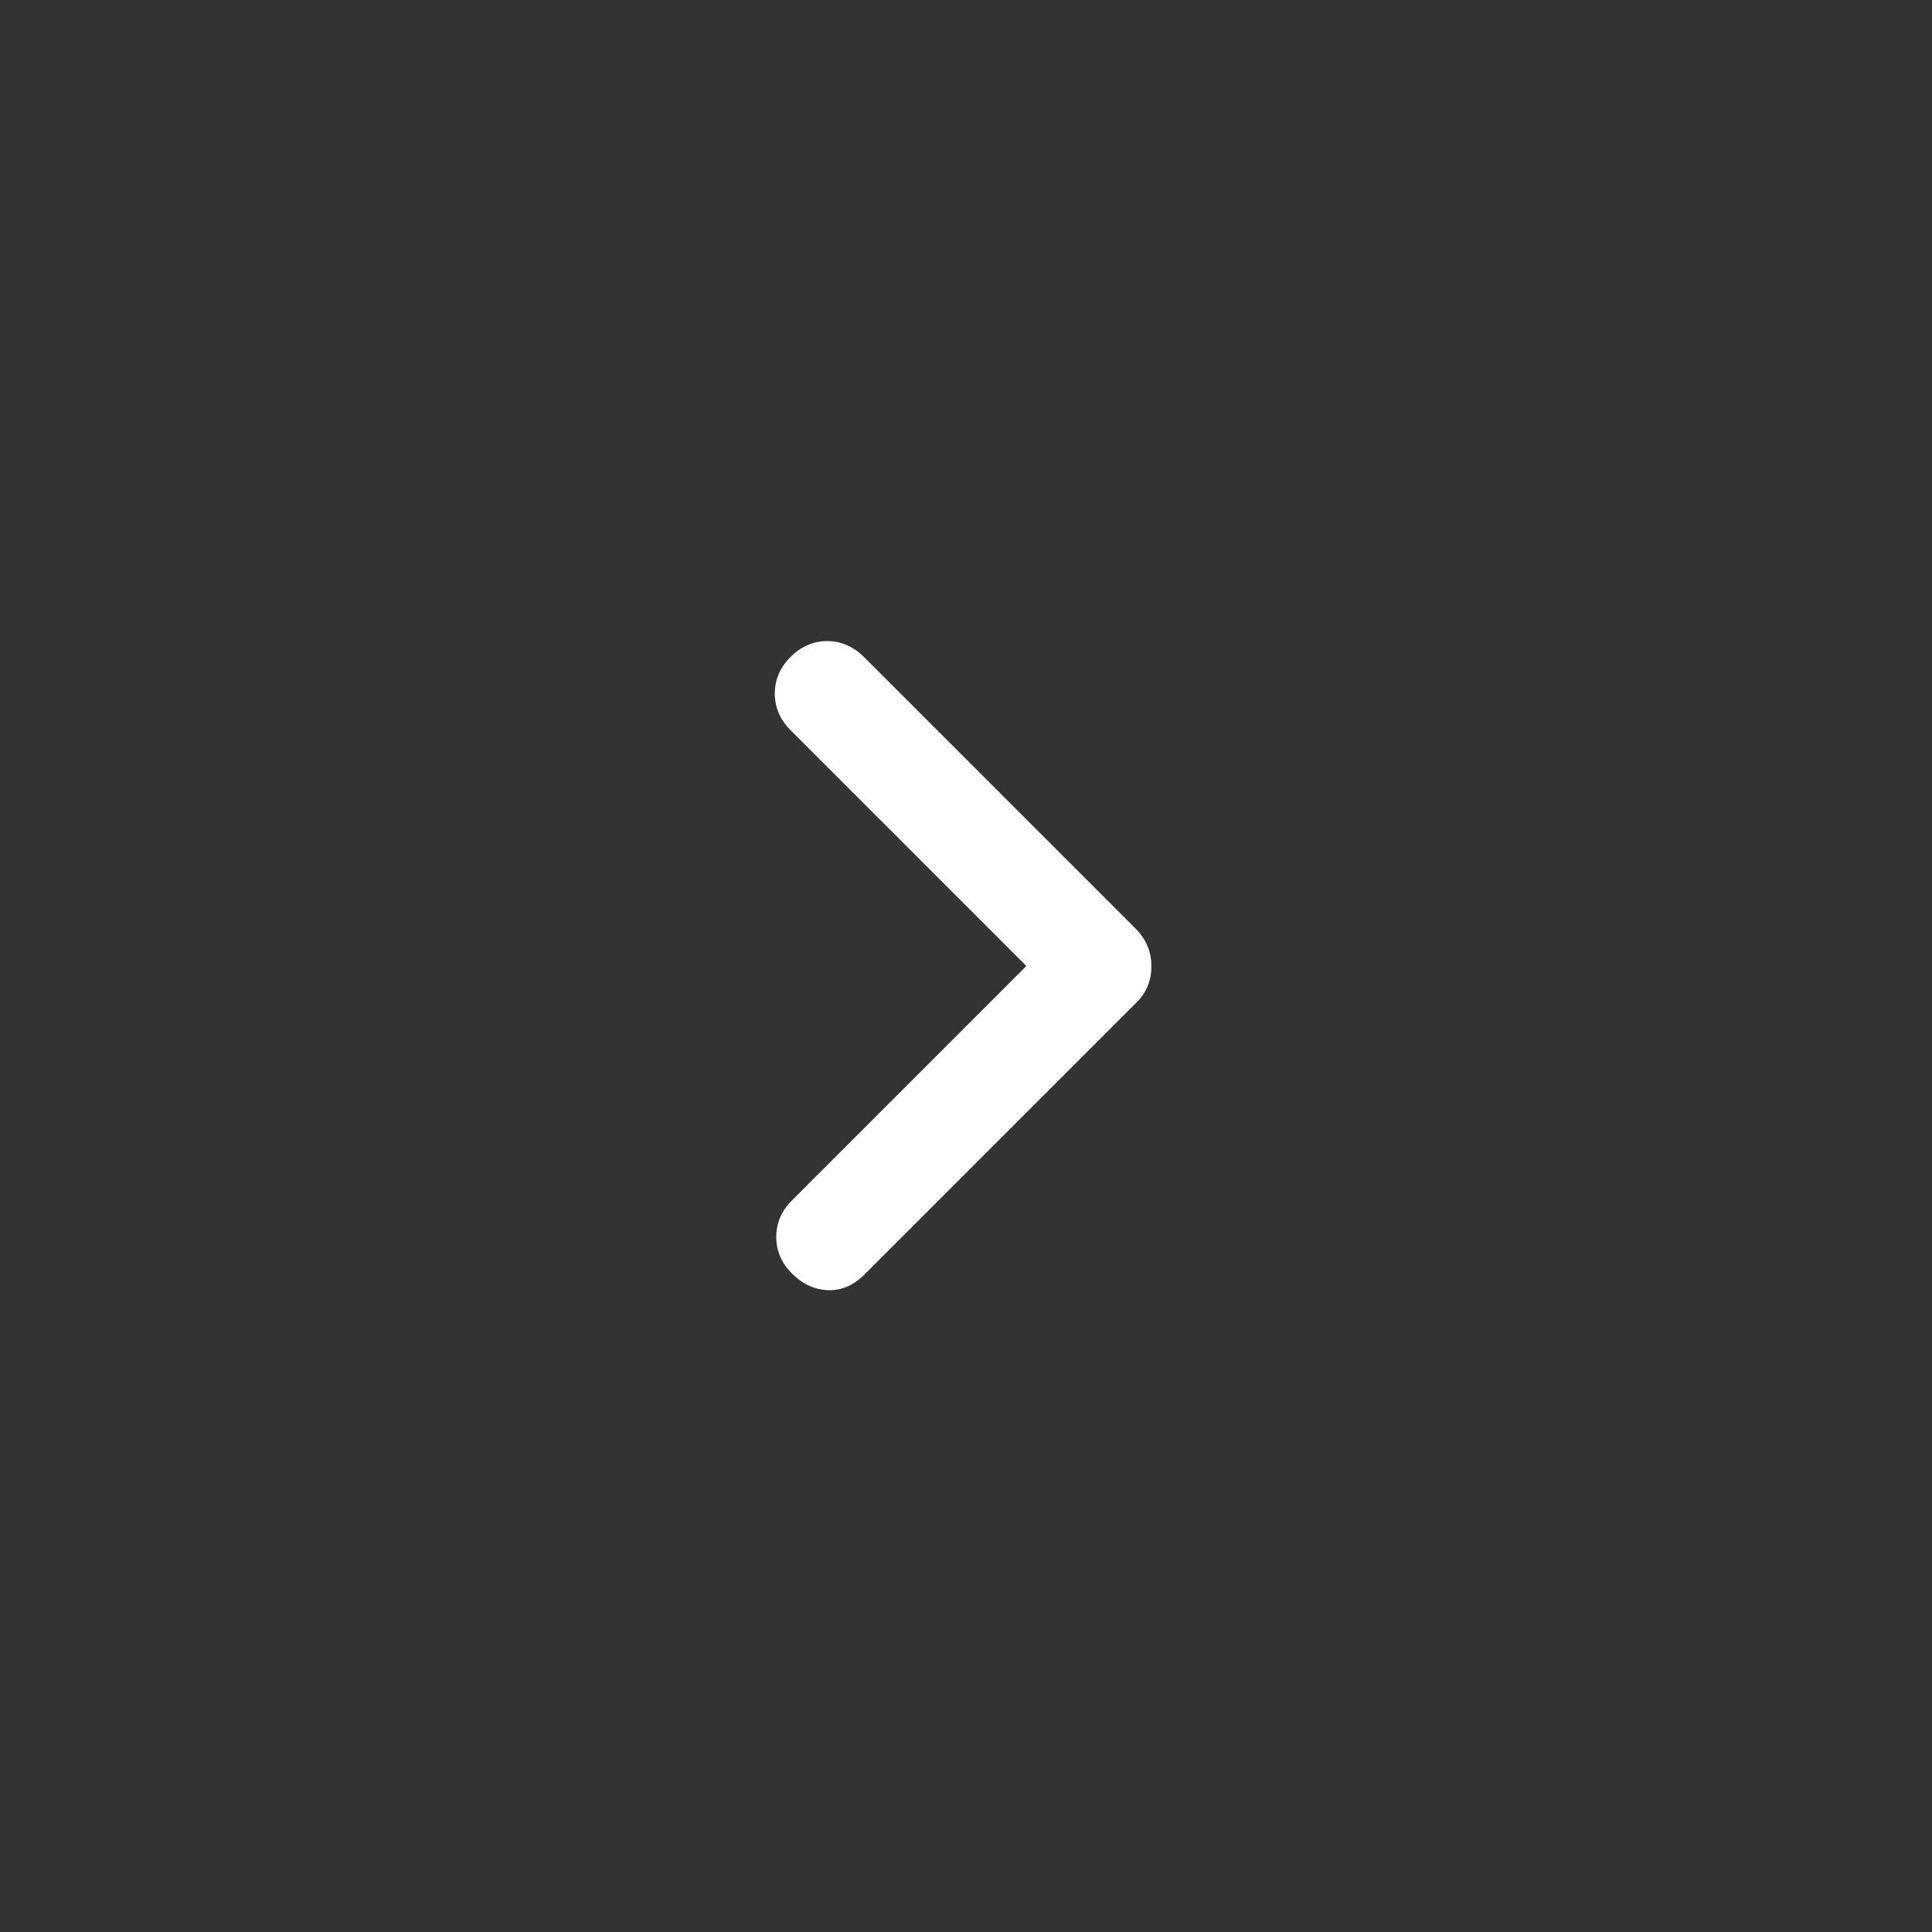<svg width="28" height="28" viewBox="0 0 28 28" fill="none" xmlns="http://www.w3.org/2000/svg">
<rect x="0" y="0" width="28" height="28" fill="#333333" stroke="none"/>
<path d="M14.875 14L11.458 10.583C11.305 10.43 11.229 10.253 11.229 10.052C11.229 9.851 11.305 9.673 11.458 9.521C11.611 9.368 11.788 9.291 11.989 9.291C12.191 9.291 12.37 9.37 12.528 9.528L16.479 13.479C16.548 13.554 16.601 13.635 16.635 13.723C16.67 13.81 16.687 13.904 16.687 14.004C16.687 14.104 16.67 14.198 16.635 14.285C16.601 14.373 16.548 14.451 16.479 14.521L12.528 18.472C12.37 18.629 12.194 18.705 12 18.698C11.805 18.691 11.632 18.611 11.479 18.458C11.326 18.305 11.25 18.128 11.25 17.927C11.25 17.726 11.326 17.548 11.479 17.396L14.875 14Z" fill="white"/>
</svg>
